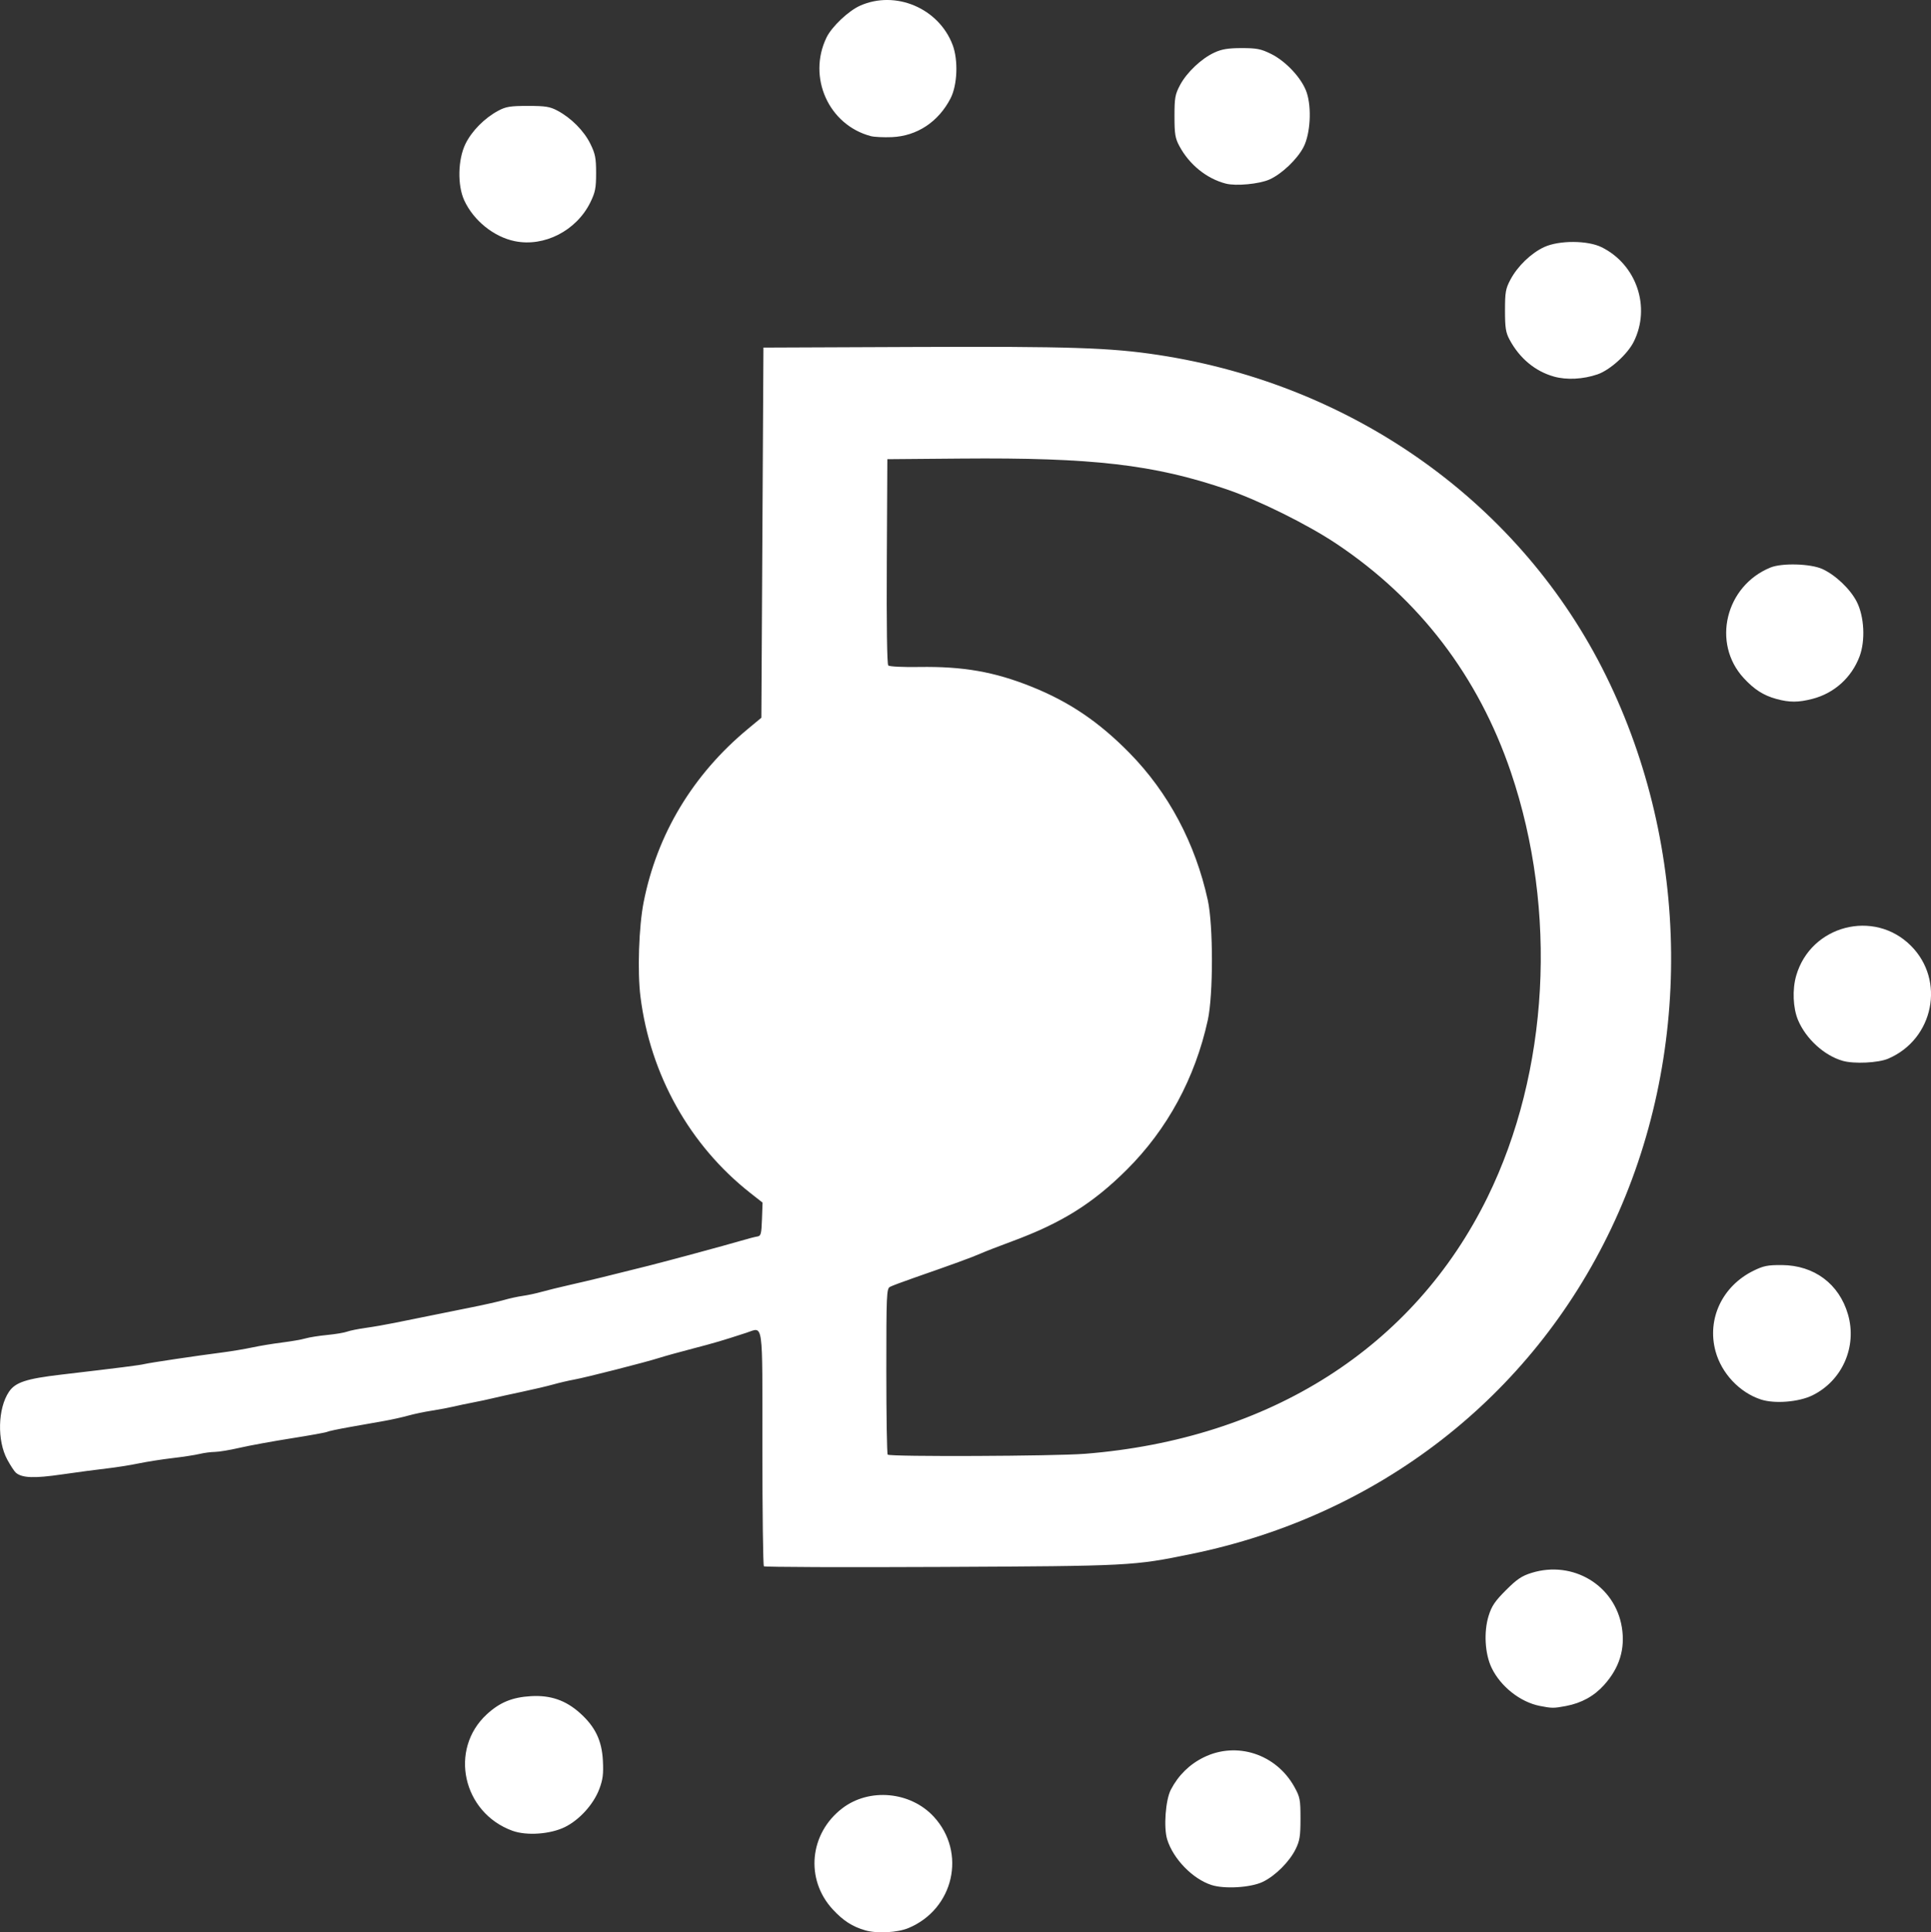 <?xml version="1.0" encoding="UTF-8" standalone="no"?>
<svg id="svg2" xmlns:rdf="http://www.w3.org/1999/02/22-rdf-syntax-ns#" xmlns="http://www.w3.org/2000/svg" viewBox="0 0 170 170.1" version="1.1" xmlns:cc="http://creativecommons.org/ns#" xmlns:dc="http://purl.org/dc/elements/1.1/">
 <rect x="0" y="0" width="170" height="170.1" fill="#333333" stroke="none"/>
 <defs id="defs4"></defs>
 <g id="layer1" transform="translate(-278.163,-163.598)">
  <path id="path2830" d="m354.34,333.52c-1.14-0.329-1.947-0.85-2.869-1.85-2.438-2.644-2.052-6.681,0.85-8.897,2.376-1.814,6.002-1.478,8.051,0.745,2.905,3.151,1.767,8.137-2.238,9.803-0.965,0.402-2.765,0.496-3.794,0.199zm30.469-3.994c-1.656-0.541-3.351-2.286-3.888-4.001-0.327-1.045-0.148-3.487,0.321-4.387,0.66-1.266,1.637-2.227,2.891-2.845,2.903-1.429,6.381-0.294,7.988,2.608,0.491,0.887,0.534,1.111,0.534,2.783,0,1.541-0.065,1.951-0.427,2.686-0.547,1.111-1.784,2.346-2.881,2.877-1.059,0.513-3.387,0.656-4.539,0.279zm-61.532-4.771c-4.385-1.593-5.611-7.161-2.257-10.252,1.139-1.05,2.244-1.504,3.893-1.598,1.722-0.098,3.06,0.365,4.317,1.495,1.338,1.203,1.92,2.416,2.01,4.189,0.059,1.174-0.002,1.658-0.317,2.494-0.509,1.349-1.753,2.721-3.037,3.35-1.287,0.629-3.362,0.774-4.608,0.322zm90.446-10.99c-1.719-0.34-3.443-1.7-4.238-3.343-0.595-1.229-0.708-3.169-0.268-4.588,0.267-0.862,0.557-1.291,1.523-2.257,0.966-0.966,1.395-1.256,2.257-1.523,3.65-1.133,7.356,1.104,7.951,4.801,0.304,1.891-0.21,3.56-1.561,5.062-0.888,0.987-1.987,1.594-3.361,1.855-1.077,0.204-1.236,0.204-2.303-0.007zm-68.309-12.287c-0.073-0.073-0.133-4.746-0.133-10.384,0-11.509,0.116-10.674-1.408-10.176-2.1,0.686-2.806,0.894-4.775,1.406-1.15,0.299-2.46,0.663-2.91,0.808-1.15,0.371-6.465,1.726-7.491,1.909-0.469,0.084-1.288,0.275-1.819,0.424-0.531,0.149-1.784,0.444-2.784,0.654-1,0.21-2.146,0.464-2.546,0.562-0.4,0.099-1.177,0.265-1.728,0.37-0.55,0.104-1.328,0.268-1.728,0.364-0.4,0.096-1.259,0.257-1.909,0.358-0.65,0.101-1.591,0.298-2.091,0.439-0.5,0.141-1.441,0.35-2.091,0.465-0.65,0.115-2.013,0.356-3.029,0.536s-1.919,0.371-2.007,0.426c-0.088,0.054-1.507,0.311-3.154,0.571-1.647,0.26-3.694,0.634-4.549,0.832-0.855,0.198-1.837,0.361-2.182,0.364-0.345,0.002-0.955,0.083-1.355,0.179-0.4,0.096-1.464,0.26-2.364,0.364-0.9,0.104-2.251,0.316-3.001,0.471-0.75,0.155-2.019,0.355-2.819,0.445-0.8,0.09-2.564,0.324-3.919,0.521-2.454,0.357-3.499,0.319-4.058-0.145-0.13-0.108-0.471-0.627-0.757-1.152-0.911-1.674-0.842-4.511,0.145-5.975,0.564-0.837,1.518-1.151,4.588-1.511,5.16-0.606,6.921-0.829,7.334-0.931,0.475-0.117,4.628-0.735,6.851-1.02,0.8-0.103,1.987-0.301,2.637-0.441,0.65-0.14,1.837-0.336,2.637-0.436,0.8-0.1,1.725-0.261,2.055-0.359,0.33-0.098,1.189-0.234,1.909-0.304,0.72-0.069,1.51-0.201,1.756-0.293,0.246-0.091,0.982-0.24,1.637-0.331,0.655-0.09,1.804-0.29,2.554-0.444,2.252-0.462,4.702-0.957,6.82-1.378,1.1-0.219,2.369-0.506,2.819-0.638s1.187-0.293,1.637-0.357c0.45-0.064,1.187-0.222,1.637-0.351,0.45-0.129,1.637-0.42,2.637-0.646,1.571-0.355,3.348-0.788,6.82-1.662,1.654-0.416,6.854-1.822,8.002-2.163,0.65-0.193,1.346-0.375,1.546-0.404,0.324-0.047,0.369-0.212,0.416-1.519l0.052-1.466-1.065-0.837c-5.341-4.196-8.822-10.413-9.685-17.296-0.276-2.198-0.142-6.158,0.279-8.302,1.18-5.999,4.339-11.25,9.184-15.266l1.182-0.98,0.091-16.292,0.091-16.292,13.185-0.054c13.817-0.057,17.356,0.059,21.582,0.702,17.315,2.638,31.988,13.154,39.417,28.249,7.468,15.175,7.642,33.528,0.462,48.624-7.073,14.87-20.51,25.295-36.955,28.67-5.126,1.052-5.344,1.063-22.053,1.145-8.504,0.041-15.521,0.015-15.595-0.058zm28.246-9.905c16.296-1.293,28.974-9.37,35.46-22.589,5.413-11.034,6.194-25.225,2.058-37.413-2.864-8.439-8.044-15.221-15.361-20.109-2.526-1.688-6.834-3.825-9.64-4.782-6.423-2.191-11.81-2.815-23.438-2.716l-6.456,0.055-0.047,8.991c-0.029,5.575,0.019,9.058,0.128,9.166,0.099,0.099,1.272,0.158,2.707,0.135,3.884-0.06,6.614,0.416,9.889,1.727,3.337,1.335,5.942,3.096,8.639,5.84,3.426,3.486,5.804,7.958,6.897,12.967,0.483,2.216,0.483,8.335-0,10.543-1.121,5.119-3.567,9.63-7.15,13.191-2.982,2.963-5.732,4.68-10.06,6.279-1.15,0.425-2.42,0.918-2.821,1.096-0.732,0.324-2.419,0.94-5.817,2.121-1,0.348-1.962,0.709-2.137,0.803-0.295,0.158-0.318,0.701-0.318,7.408,0,3.981,0.055,7.292,0.121,7.359,0.198,0.198,14.695,0.138,17.346-0.073zm59.531-4.781c-1.885-0.617-3.468-2.3-3.998-4.249-0.773-2.842,0.597-5.741,3.351-7.091,0.874-0.428,1.25-0.503,2.485-0.495,2.849,0.02,5.044,1.655,5.824,4.34,0.823,2.834-0.499,5.843-3.136,7.133-1.197,0.586-3.322,0.756-4.525,0.362zm7.202-29.812c-1.623-0.461-3.239-1.933-3.935-3.585-0.448-1.063-0.515-2.702-0.161-3.921,1.286-4.427,6.85-5.874,10.098-2.626,3.052,3.052,2.01,8.229-2.001,9.94-0.877,0.374-3.002,0.476-4.002,0.192zm-5.853-31.859c-1.129-0.311-1.94-0.83-2.867-1.836-2.828-3.068-1.607-8.114,2.356-9.73,1.018-0.415,3.544-0.341,4.579,0.135,1.155,0.531,2.448,1.763,3.016,2.871,0.666,1.3,0.775,3.429,0.247,4.827-0.701,1.856-2.224,3.229-4.136,3.727-1.246,0.324-2.035,0.326-3.194,0.007zm-19.573-28.376c-1.651-0.463-3.028-1.609-3.907-3.252-0.336-0.628-0.4-1.041-0.4-2.567,0-1.621,0.053-1.917,0.485-2.728,0.628-1.178,1.827-2.33,2.97-2.855,1.31-0.601,3.812-0.594,5.044,0.013,3.079,1.517,4.358,5.273,2.834,8.324-0.552,1.105-2.099,2.497-3.189,2.871-1.271,0.435-2.716,0.509-3.837,0.195zm-91.486-11.919c-1.849-0.379-3.627-1.815-4.446-3.59-0.613-1.329-0.564-3.605,0.108-4.976,0.558-1.138,1.682-2.273,2.887-2.917,0.676-0.361,1.056-0.422,2.61-0.422s1.934,0.061,2.61,0.422c1.204,0.643,2.329,1.778,2.888,2.917,0.431,0.877,0.504,1.251,0.504,2.572,0,1.324-0.073,1.694-0.508,2.581-1.222,2.489-4.059,3.945-6.651,3.413zm62.606-5.064c-1.699-0.44-3.224-1.675-4.103-3.322-0.361-0.676-0.422-1.055-0.422-2.61,0-1.618,0.053-1.92,0.484-2.735,0.589-1.116,1.885-2.345,3.03-2.871,0.657-0.302,1.202-0.392,2.396-0.393,1.326-0.001,1.693,0.07,2.581,0.506,1.335,0.656,2.741,2.178,3.151,3.411,0.447,1.345,0.318,3.615-0.27,4.775-0.547,1.079-1.929,2.397-3.018,2.878-0.9,0.398-2.941,0.59-3.829,0.36zm-31.259-4.182c-3.71-0.98-5.596-5.178-3.9-8.682,0.462-0.954,1.938-2.351,2.965-2.805,3.125-1.382,6.919,0.232,8.139,3.463,0.504,1.335,0.418,3.533-0.185,4.701-1.07,2.073-2.957,3.319-5.17,3.412-0.717,0.03-1.55-0.01-1.85-0.089z" fill="#FFF"/>
 </g>
</svg>